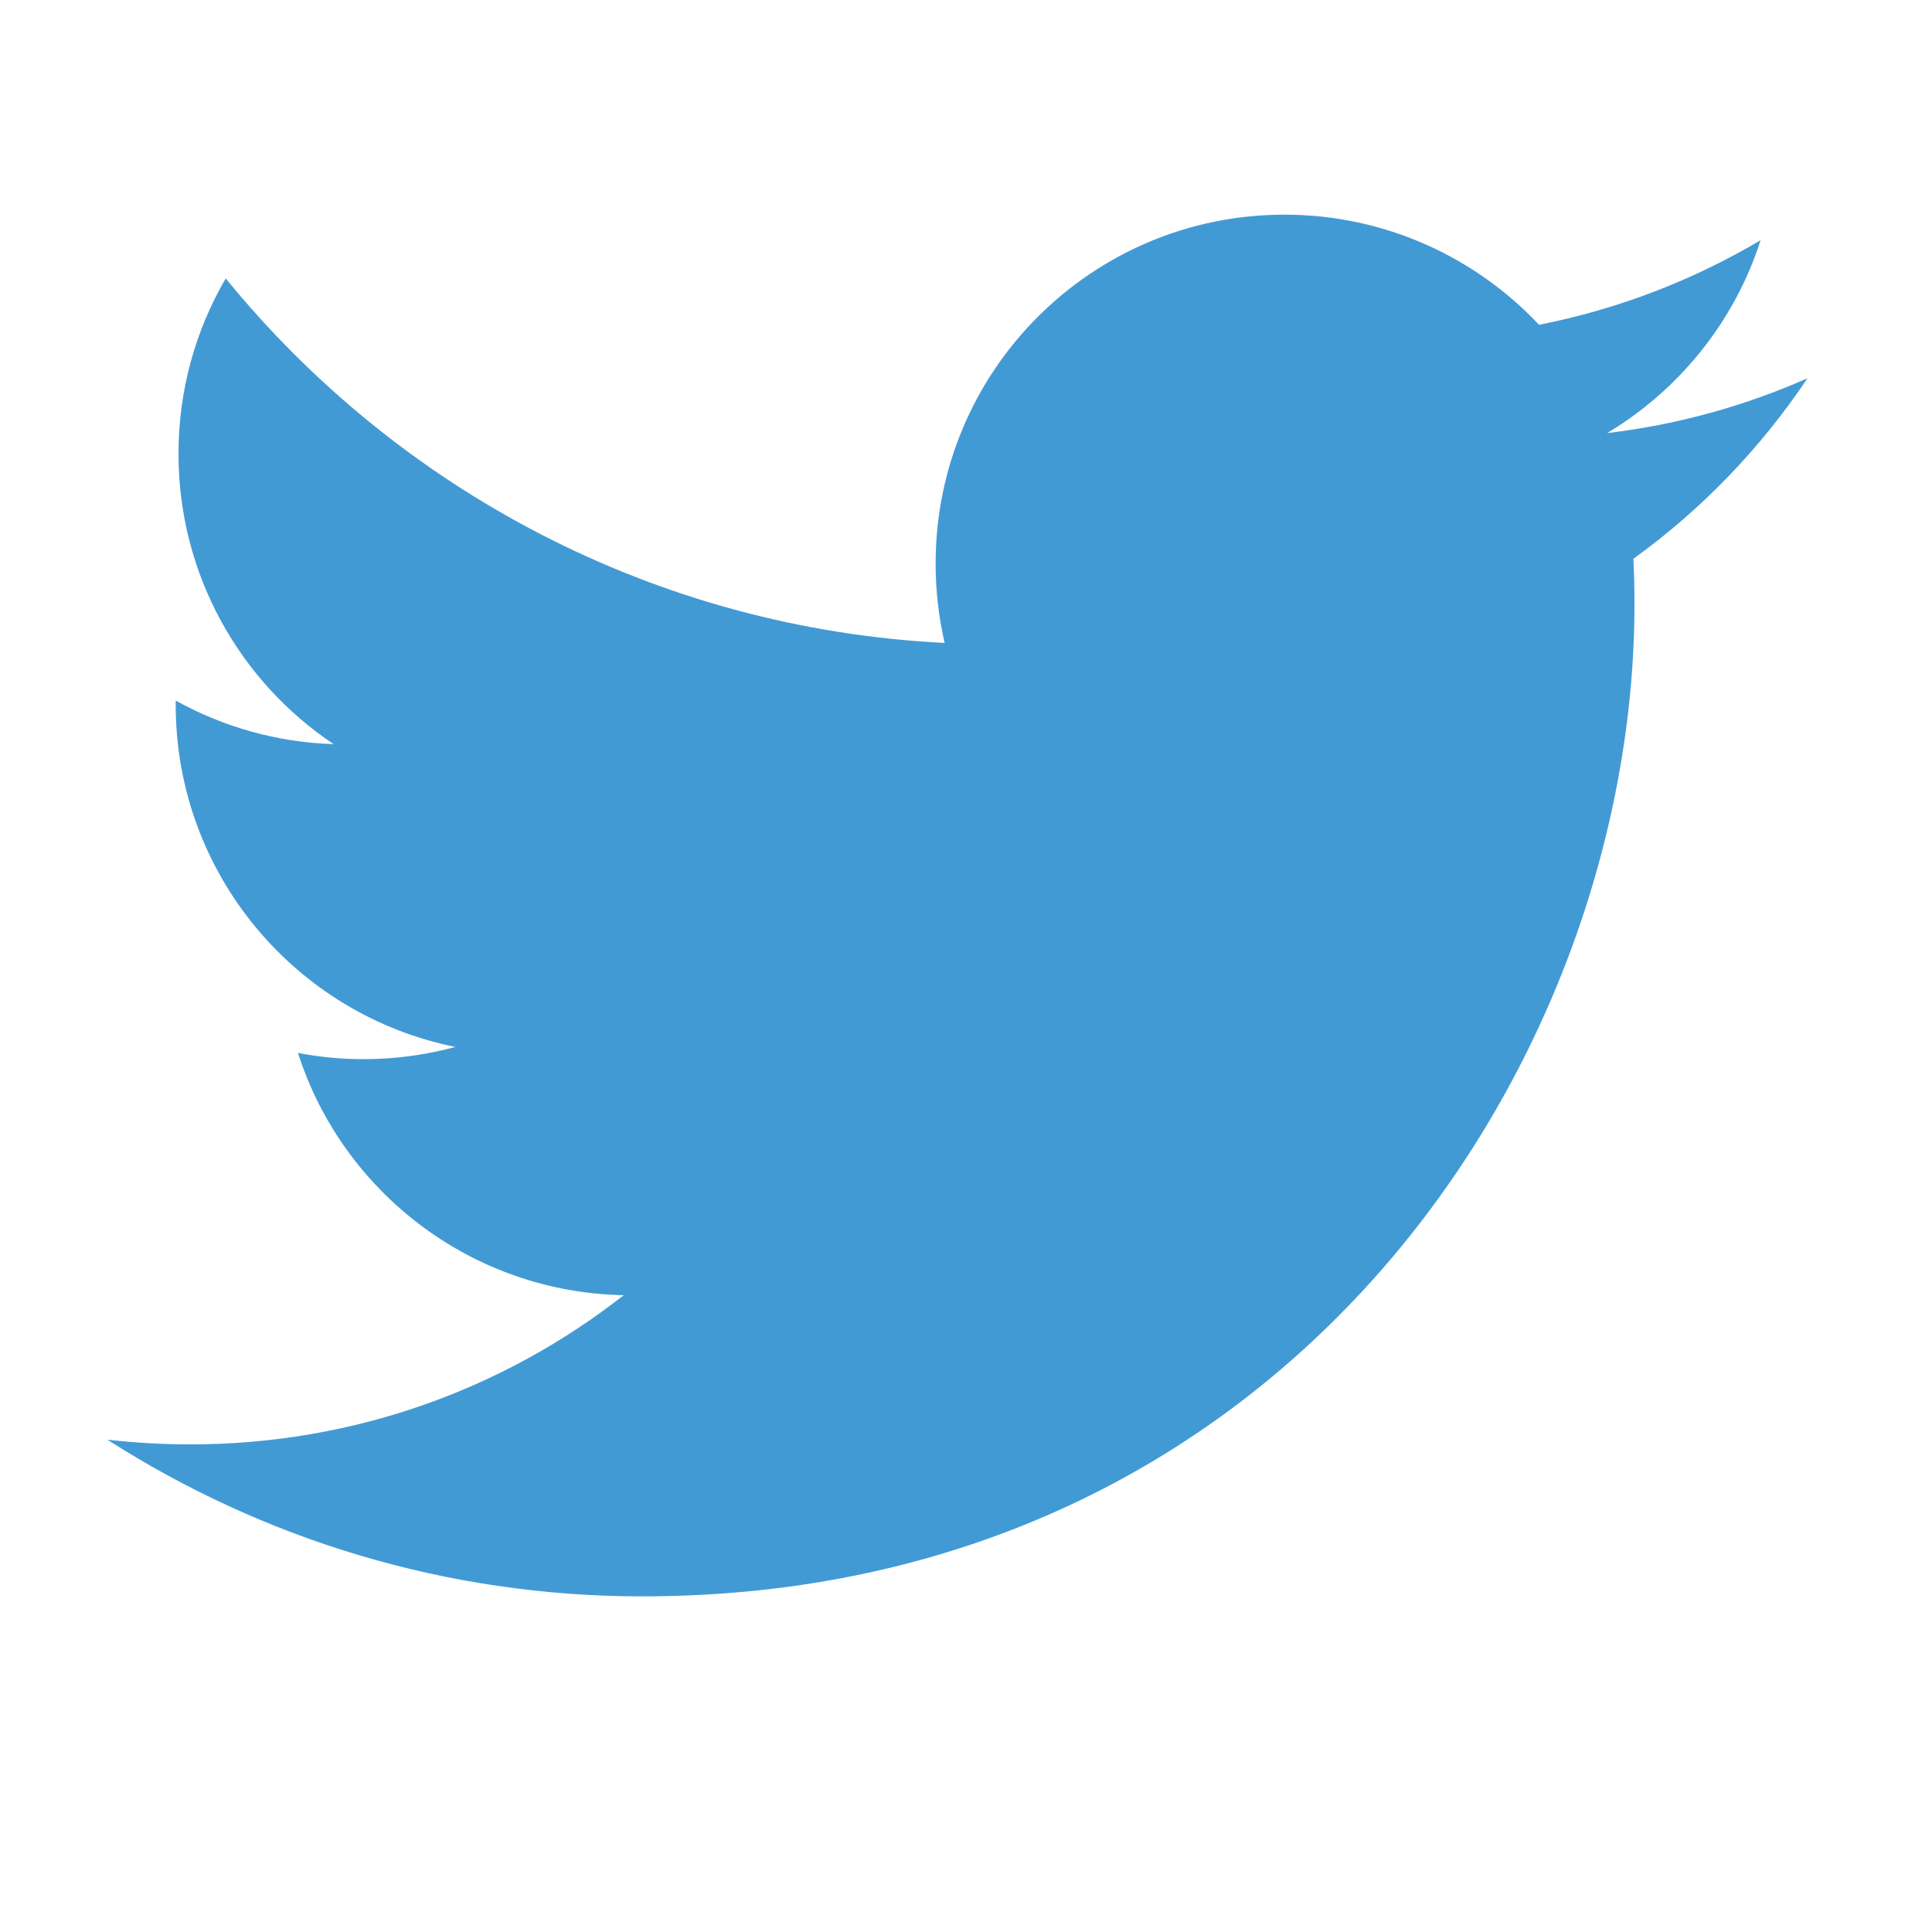 <svg xmlns="http://www.w3.org/2000/svg" width="18" height="18" viewBox="0 0 18 18">
    <g fill="none" fill-rule="evenodd">
        <g fill="#429AD5">
            <g>
                <path d="M16.84 3.524c-.583.258-1.21.433-1.867.511.672-.402 1.187-1.039 1.43-1.797-.628.372-1.324.642-2.064.788C13.746 2.395 12.9 2 11.967 2c-1.795 0-3.25 1.455-3.25 3.25 0 .254.029.502.084.74C6.1 5.855 3.706 4.56 2.103 2.594c-.28.48-.44 1.039-.44 1.634 0 1.128.574 2.123 1.445 2.705-.532-.017-1.033-.163-1.471-.406v.04c0 1.575 1.12 2.889 2.606 3.187-.273.074-.56.114-.856.114-.21 0-.413-.02-.611-.058.413 1.291 1.613 2.23 3.035 2.257-1.112.872-2.513 1.39-4.036 1.39-.262 0-.52-.015-.775-.044 1.438.921 3.146 1.46 4.982 1.46 5.977 0 9.246-4.953 9.246-9.247 0-.14-.003-.28-.01-.42.635-.458 1.186-1.03 1.622-1.682" transform="translate(-295 -2367) translate(295 2367)"/>
            </g>
        </g>
    </g>
</svg>
